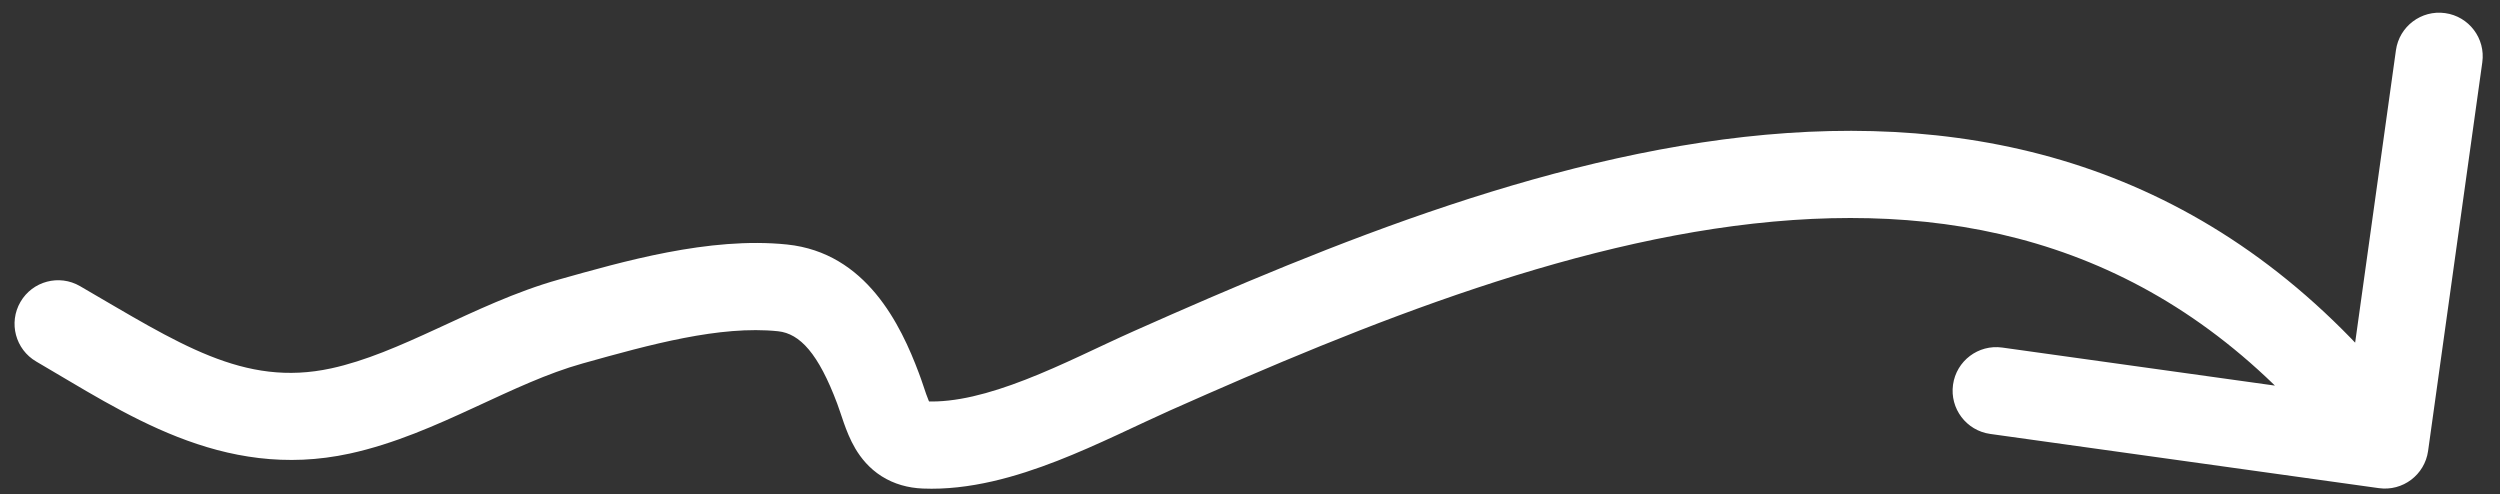 <svg width="86" height="17" viewBox="0 0 86 17" fill="none" xmlns="http://www.w3.org/2000/svg">
<rect x="0" y="0" width="86" height="17" fill="#333333" stroke="none"/>
<path d="M2.753 9.843C2.036 9.427 1.119 9.67 0.703 10.387C0.287 11.103 0.531 12.021 1.247 12.437L2.753 9.843ZM11.711 14.137L12.03 15.603L11.711 14.137ZM19.633 11.059L20.038 12.504L19.633 11.059ZM26.92 9.903L27.075 8.411L26.92 9.903ZM30.204 13.358L31.608 12.831L30.204 13.358ZM31.805 15.307L31.866 13.808L31.805 15.307ZM39.633 12.753L39.023 11.382L39.633 12.753ZM81.833 16.792C82.653 16.907 83.411 16.335 83.526 15.514L85.391 2.144C85.506 1.323 84.933 0.565 84.113 0.451C83.292 0.336 82.534 0.909 82.42 1.729L80.762 13.614L68.877 11.956C68.056 11.841 67.298 12.414 67.184 13.234C67.07 14.055 67.642 14.812 68.462 14.927L81.833 16.792ZM1.247 12.437C4.239 14.174 7.625 16.561 12.03 15.603L11.393 12.672C8.375 13.328 6.142 11.809 2.753 9.843L1.247 12.437ZM12.03 15.603C13.57 15.268 15.014 14.619 16.306 14.023C17.649 13.403 18.828 12.843 20.038 12.504L19.229 9.615C17.737 10.033 16.313 10.716 15.05 11.298C13.737 11.904 12.57 12.415 11.393 12.672L12.03 15.603ZM20.038 12.504C22.362 11.853 24.767 11.188 26.765 11.395L27.075 8.411C24.392 8.133 21.388 9.01 19.229 9.615L20.038 12.504ZM26.765 11.395C27.521 11.474 28.156 12.169 28.8 13.885L31.608 12.831C30.988 11.179 29.799 8.694 27.075 8.411L26.765 11.395ZM28.8 13.885C28.887 14.118 28.921 14.242 29.03 14.552C29.117 14.797 29.24 15.12 29.424 15.432C29.617 15.757 29.899 16.11 30.325 16.381C30.757 16.655 31.241 16.785 31.744 16.806L31.866 13.808C31.807 13.806 31.854 13.798 31.935 13.849C32.01 13.897 32.029 13.942 32.006 13.903C31.975 13.851 31.93 13.754 31.859 13.553C31.824 13.454 31.792 13.356 31.749 13.229C31.709 13.11 31.662 12.972 31.608 12.831L28.8 13.885ZM31.744 16.806C33.353 16.872 34.964 16.401 36.371 15.853C37.75 15.316 39.194 14.59 40.242 14.123L39.023 11.382C37.761 11.944 36.591 12.548 35.282 13.058C34.004 13.556 32.855 13.849 31.866 13.808L31.744 16.806ZM40.242 14.123C46.987 11.123 54.491 8.066 61.676 7.569C68.741 7.082 75.449 9.067 80.843 16.211L83.237 14.403C77.131 6.317 69.367 4.031 61.469 4.577C53.691 5.114 45.741 8.394 39.023 11.382L40.242 14.123Z" fill="white"/>
</svg>
